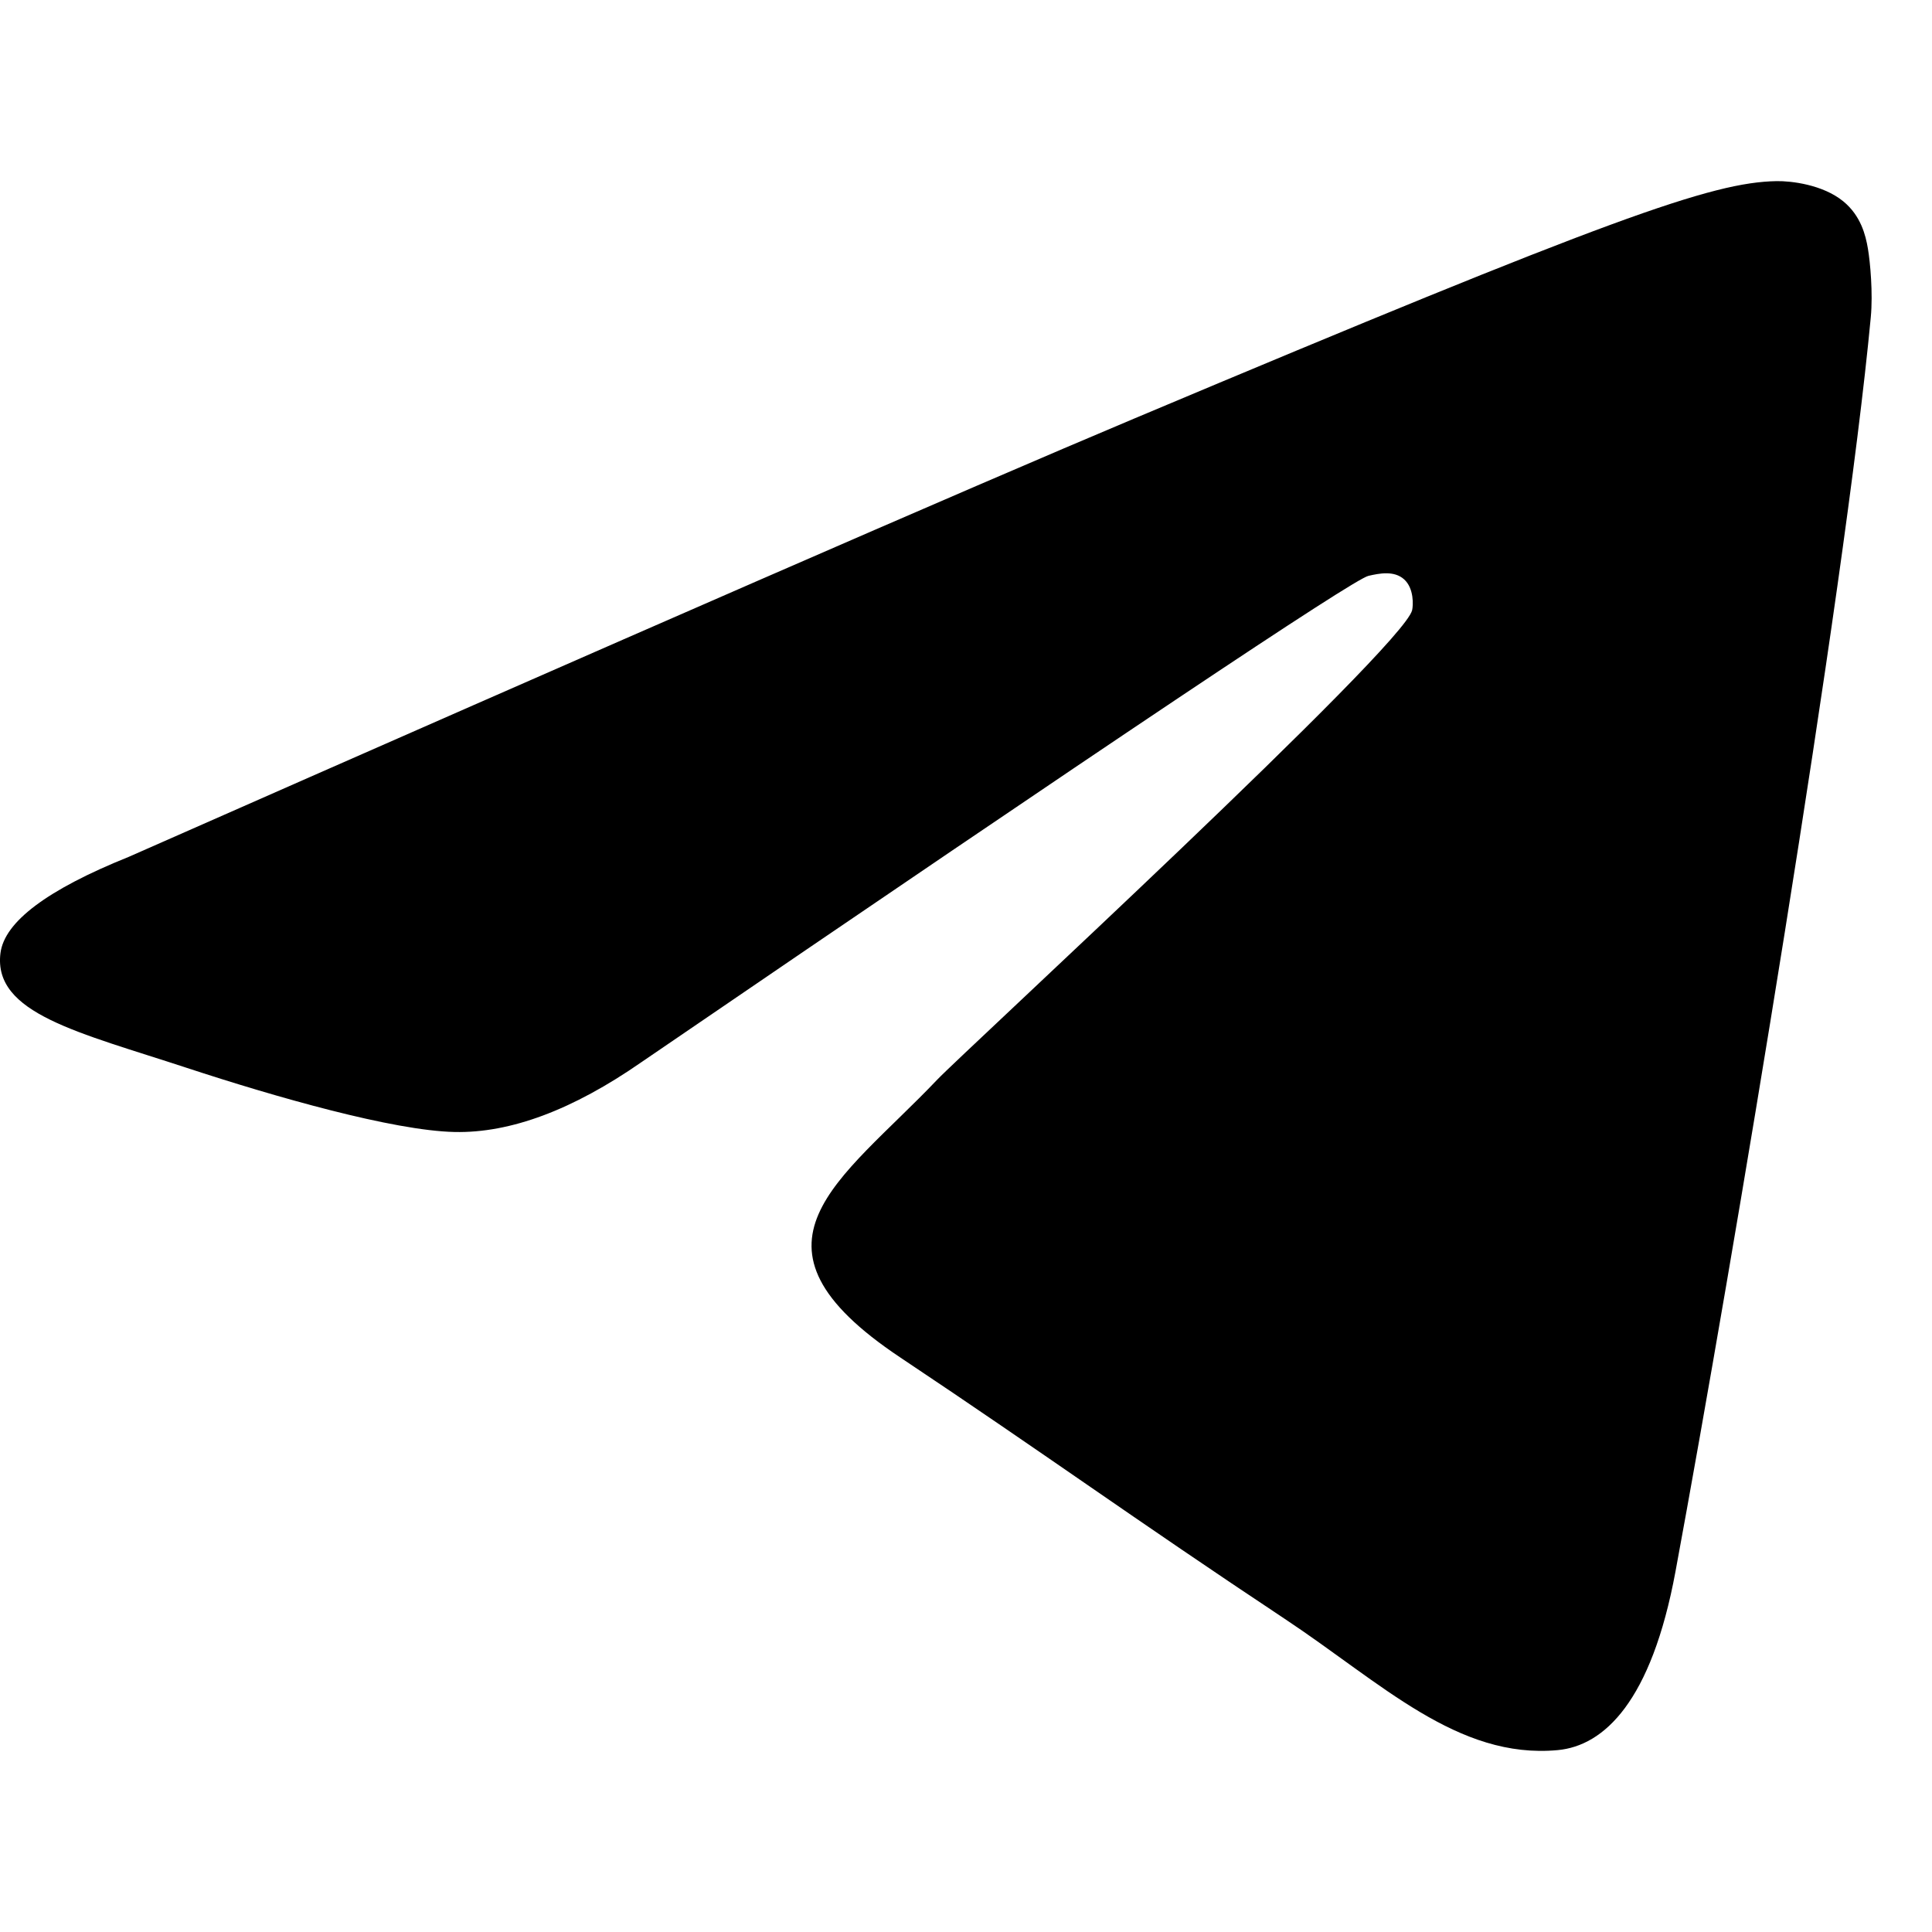<svg viewBox="0 0 48 48" xmlns="http://www.w3.org/2000/svg">
<path fill-rule="evenodd" clip-rule="evenodd" d="M3.197 21.289C15.679 15.785 24.002 12.157 28.167 10.404C40.058 5.399 42.529 4.529 44.139 4.5C44.493 4.494 45.285 4.583 45.798 5.004C46.231 5.36 46.351 5.84 46.408 6.178C46.465 6.515 46.536 7.283 46.479 7.884C45.835 14.736 43.047 31.364 41.628 39.038C41.028 42.285 39.846 43.374 38.702 43.481C36.216 43.712 34.328 41.818 31.919 40.22C28.151 37.72 26.022 36.164 22.364 33.724C18.136 30.905 20.877 29.355 23.286 26.823C23.916 26.16 34.872 16.075 35.084 15.16C35.111 15.046 35.135 14.619 34.885 14.394C34.635 14.169 34.265 14.246 33.998 14.307C33.62 14.394 27.6 18.421 15.938 26.388C14.229 27.576 12.681 28.154 11.294 28.124C9.765 28.091 6.825 27.249 4.638 26.53C1.957 25.648 -0.174 25.181 0.011 23.683C0.108 22.903 1.17 22.105 3.197 21.289Z" />
</svg>
